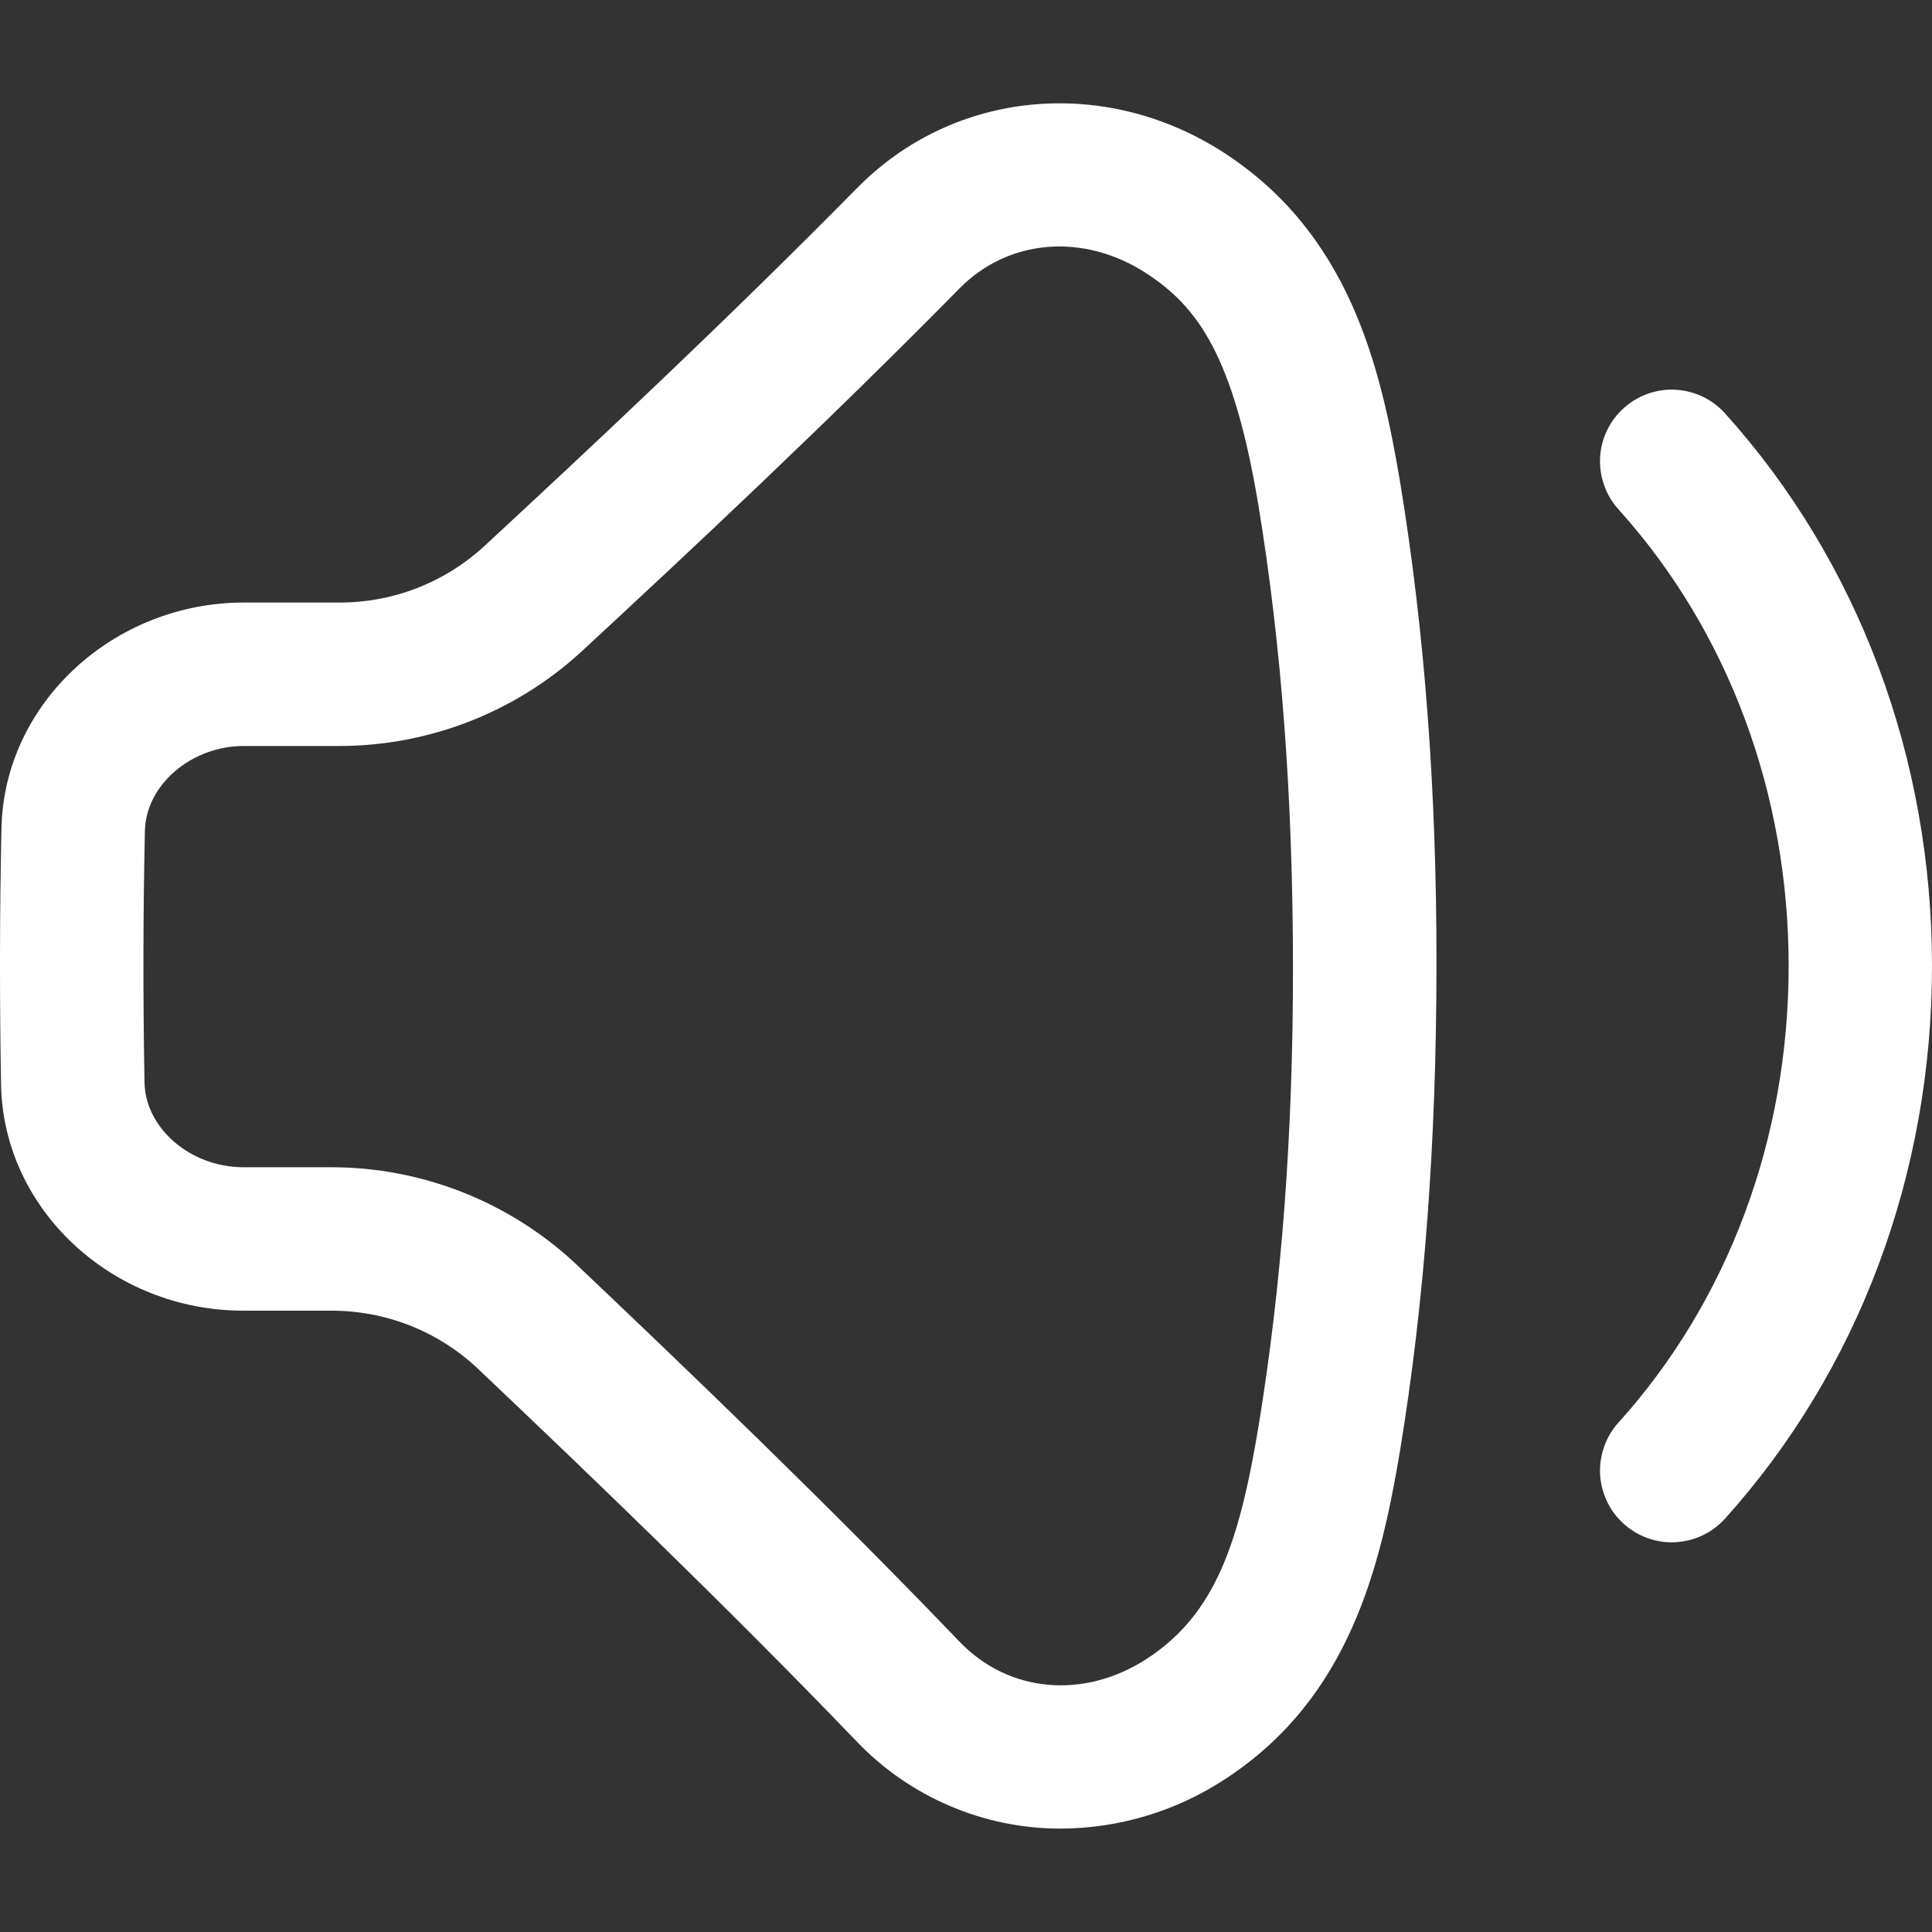 <svg width="25" height="25" viewBox="0 0 25 25" fill="none" xmlns="http://www.w3.org/2000/svg">
<rect x="0" y="0" width="25" height="25" fill="#333333" stroke="none"/>
<g clip-path="url(#clip0_1_124)">
<path d="M15.827 1.969C14.285 0.979 12.341 1.167 11.096 2.428C9.417 4.132 7.623 5.812 6.247 7.085C5.737 7.546 5.074 7.8 4.387 7.797H3.156C1.465 7.797 0.056 9.104 0.019 10.711C-0.005 11.816 -0.006 12.939 0.014 14.045C0.047 15.652 1.452 16.96 3.148 16.96H4.28C4.98 16.957 5.654 17.219 6.167 17.695C7.573 19.028 9.403 20.783 11.084 22.533C11.425 22.89 11.836 23.175 12.291 23.369C12.745 23.563 13.235 23.663 13.729 23.662C14.484 23.659 15.221 23.436 15.852 23.022C17.461 21.975 17.864 20.278 18.117 18.768C18.432 16.847 18.586 14.799 18.588 12.502C18.591 10.206 18.432 8.156 18.117 6.236C17.862 4.722 17.456 3.02 15.827 1.969ZM16.284 18.465C16.033 19.964 15.729 20.887 14.839 21.465C14.025 21.993 13.053 21.905 12.42 21.247C10.716 19.47 8.865 17.695 7.444 16.348C6.585 15.547 5.454 15.103 4.28 15.104H3.148C2.467 15.104 1.882 14.602 1.87 14.009C1.85 12.928 1.851 11.832 1.875 10.752C1.888 10.156 2.475 9.653 3.156 9.653H4.388C5.542 9.653 6.654 9.223 7.507 8.447C8.898 7.161 10.713 5.462 12.417 3.731C13.049 3.091 14.015 3.011 14.822 3.529C15.503 3.969 15.961 4.604 16.284 6.539C16.583 8.358 16.729 10.309 16.731 12.502C16.733 14.695 16.582 16.647 16.284 18.465Z" fill="white"/>
<path d="M21.012 19.719C21.195 19.884 21.435 19.969 21.681 19.956C21.927 19.943 22.157 19.833 22.322 19.651C24.049 17.732 25 15.193 25 12.5C25 9.807 24.049 7.267 22.322 5.349C22.24 5.258 22.141 5.185 22.031 5.132C21.921 5.08 21.802 5.05 21.68 5.043C21.435 5.03 21.194 5.116 21.011 5.281C20.828 5.445 20.718 5.676 20.705 5.922C20.699 6.044 20.717 6.165 20.758 6.28C20.798 6.395 20.861 6.501 20.943 6.591C22.364 8.168 23.145 10.266 23.145 12.5C23.145 14.733 22.364 16.832 20.943 18.408C20.861 18.498 20.798 18.604 20.758 18.719C20.717 18.834 20.699 18.956 20.705 19.078C20.712 19.2 20.742 19.319 20.795 19.429C20.847 19.539 20.921 19.638 21.012 19.719Z" fill="white"/>
</g>
<defs>
<clipPath id="clip0_1_124">
<rect width="25" height="25" fill="white"/>
</clipPath>
</defs>
</svg>
